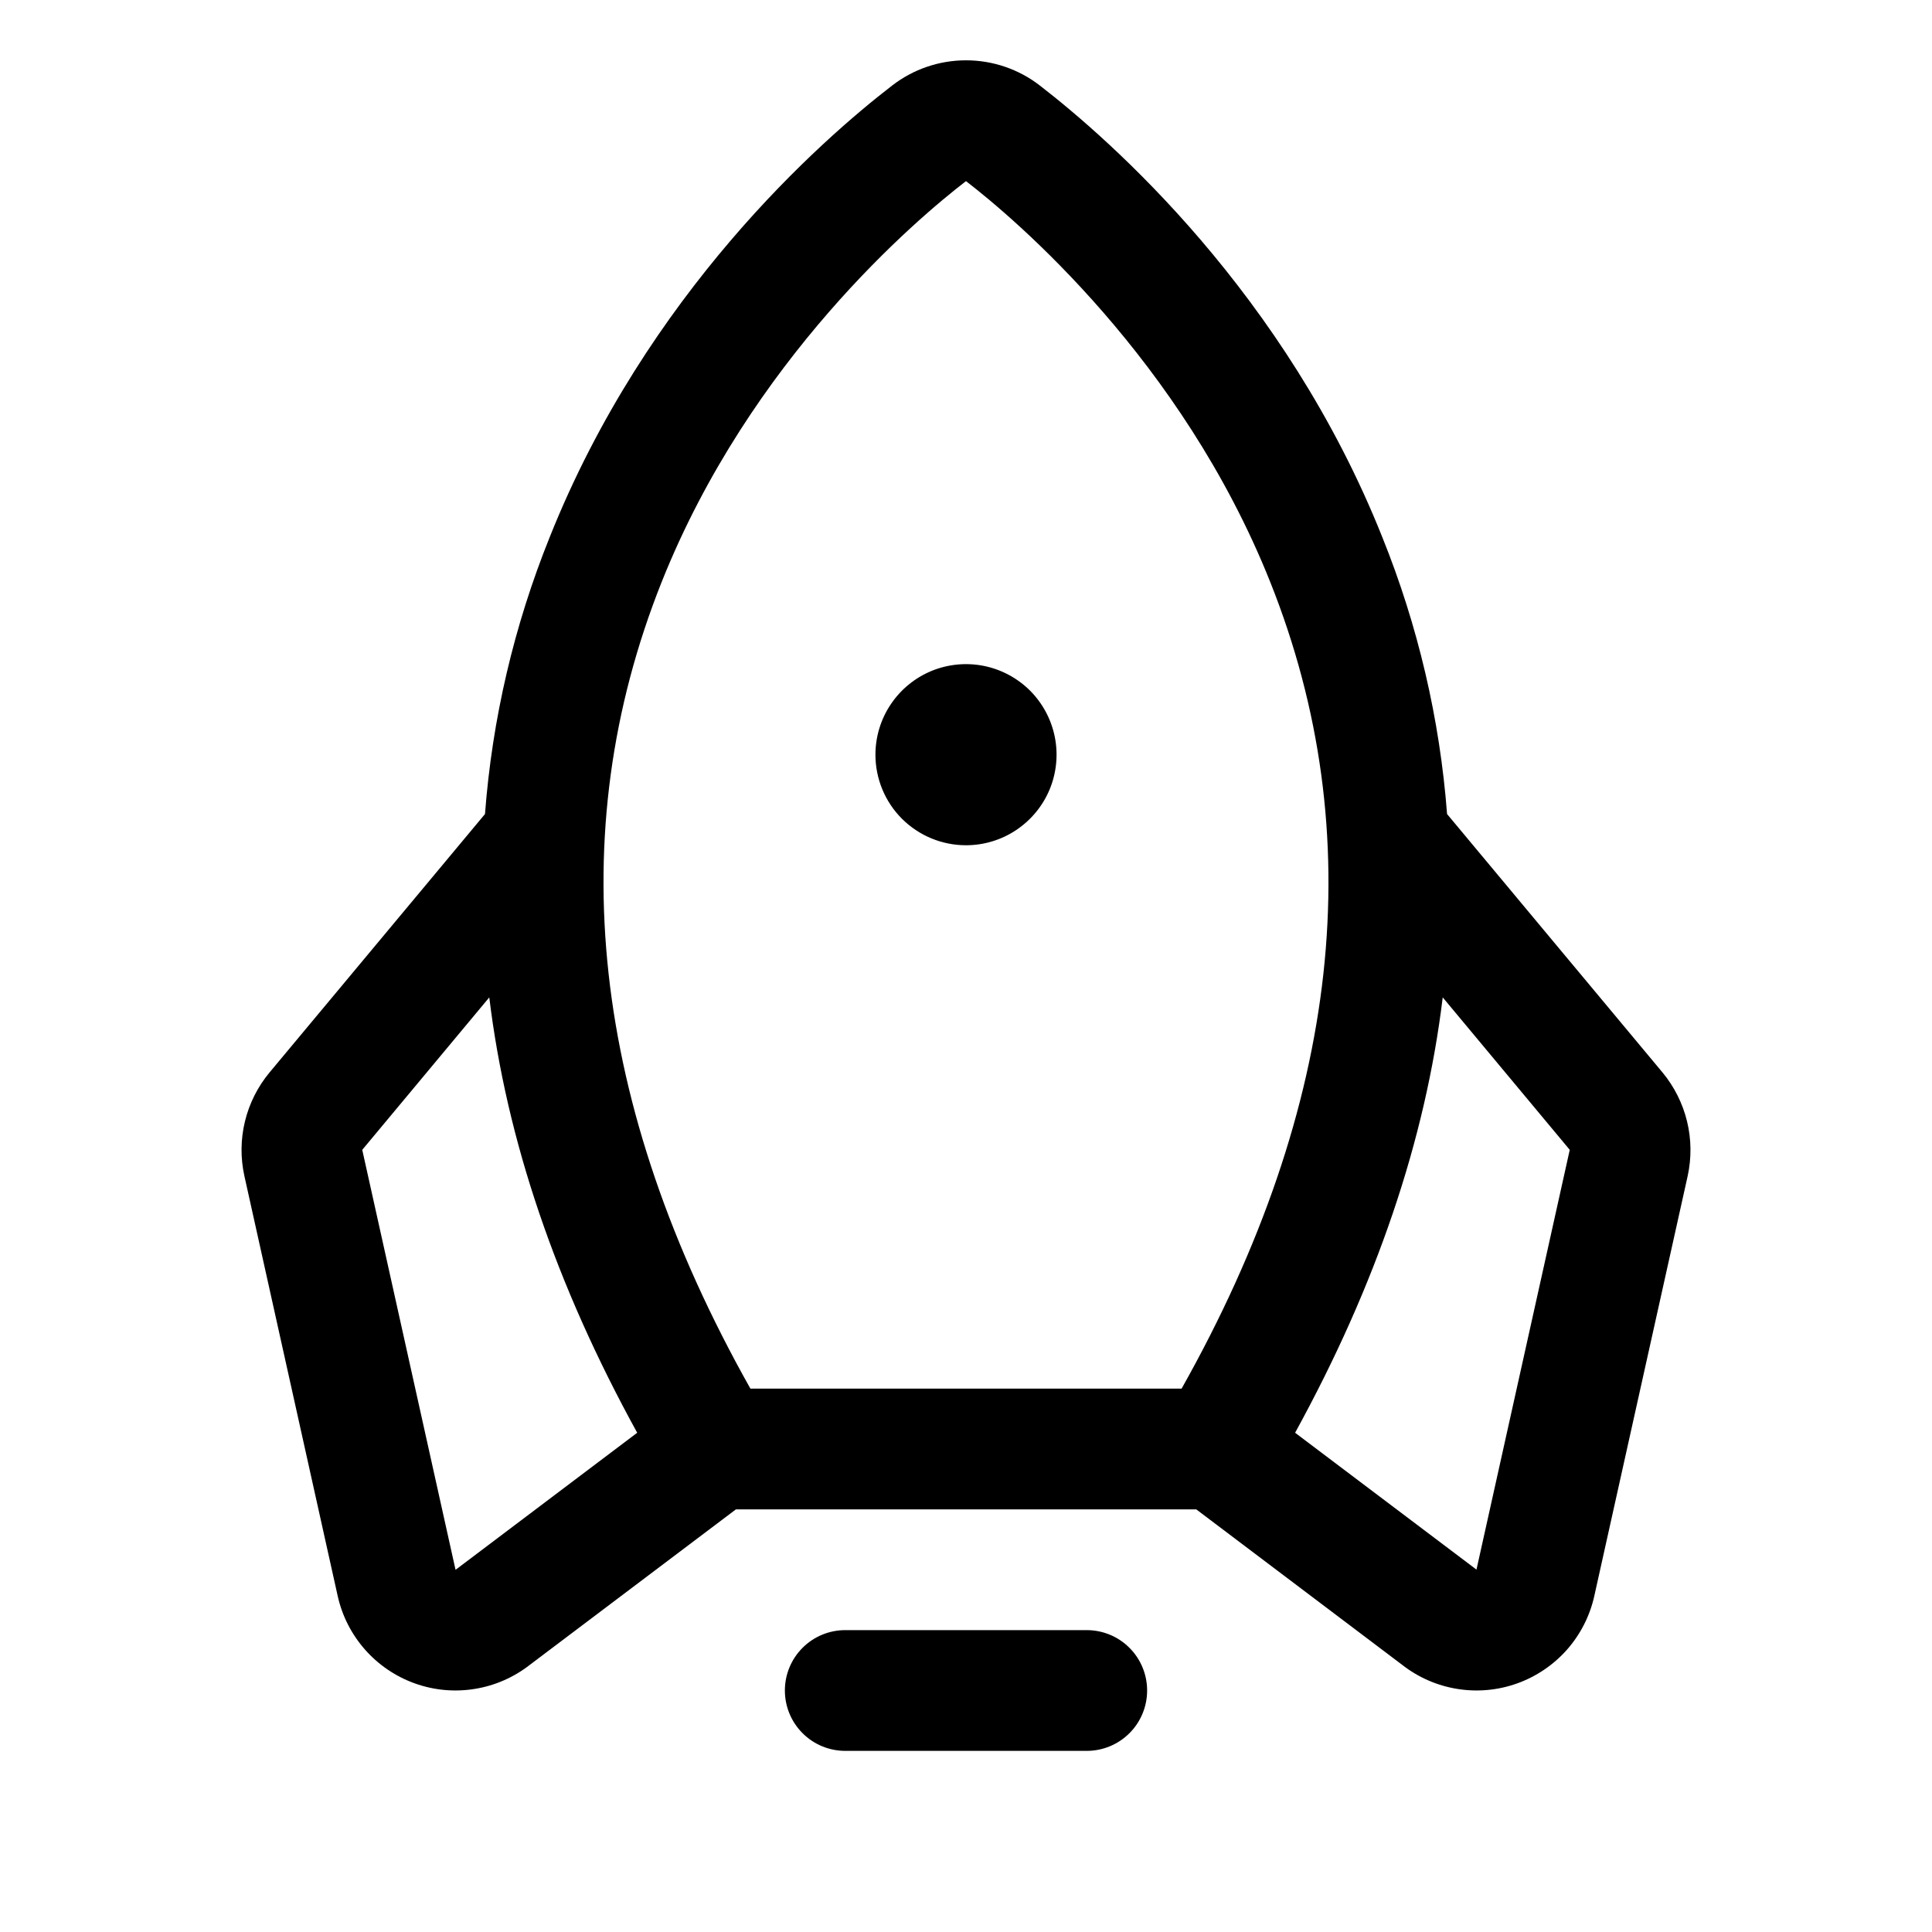 <svg width="32" height="32" viewBox="0 0 32 32">
<path d="M19 28C19 28.265 18.895 28.52 18.707 28.707C18.52 28.895 18.265 29 18 29H14C13.735 29 13.48 28.895 13.293 28.707C13.105 28.52 13 28.265 13 28C13 27.735 13.105 27.48 13.293 27.293C13.48 27.105 13.735 27 14 27H18C18.265 27 18.52 27.105 18.707 27.293C18.895 27.48 19 27.735 19 28ZM16 14C16.297 14 16.587 13.912 16.833 13.747C17.08 13.582 17.272 13.348 17.386 13.074C17.499 12.8 17.529 12.498 17.471 12.207C17.413 11.916 17.27 11.649 17.061 11.439C16.851 11.23 16.584 11.087 16.293 11.029C16.002 10.971 15.7 11.001 15.426 11.114C15.152 11.228 14.918 11.42 14.753 11.667C14.588 11.913 14.5 12.203 14.5 12.5C14.5 12.898 14.658 13.28 14.939 13.561C15.221 13.842 15.602 14 16 14ZM27.953 19.479L26.407 26.433C26.334 26.763 26.178 27.069 25.955 27.323C25.731 27.576 25.446 27.769 25.128 27.883C24.809 27.997 24.467 28.028 24.133 27.973C23.799 27.919 23.485 27.78 23.219 27.571L19.814 25H12.189L8.781 27.571C8.515 27.78 8.201 27.919 7.867 27.973C7.533 28.028 7.191 27.997 6.872 27.883C6.554 27.769 6.269 27.576 6.046 27.323C5.822 27.069 5.666 26.763 5.593 26.433L4.048 19.479C3.982 19.18 3.985 18.871 4.057 18.574C4.129 18.277 4.268 18 4.463 17.765L8.033 13.483C8.152 11.909 8.514 10.363 9.104 8.899C10.716 4.856 13.604 2.32 14.775 1.418C15.126 1.146 15.556 0.999 16 0.999C16.444 0.999 16.875 1.146 17.225 1.418C18.392 2.32 21.284 4.856 22.896 8.899C23.486 10.363 23.848 11.909 23.968 13.483L27.538 17.765C27.732 18 27.871 18.277 27.943 18.574C28.015 18.871 28.018 19.18 27.953 19.479ZM12.429 23H19.571C22.211 18.308 22.705 13.815 21.039 9.64C19.569 5.955 16.811 3.625 16 3C15.186 3.625 12.429 5.955 10.959 9.64C9.295 13.815 9.789 18.308 12.429 23ZM10.554 23.731C9.208 21.285 8.391 18.882 8.104 16.52L6 19.045L7.545 26L7.568 25.984L10.554 23.731ZM26 19.045L23.896 16.52C23.611 18.877 22.796 21.28 21.451 23.731L24.433 25.981L24.455 25.998L26 19.045Z"/>
</svg>
